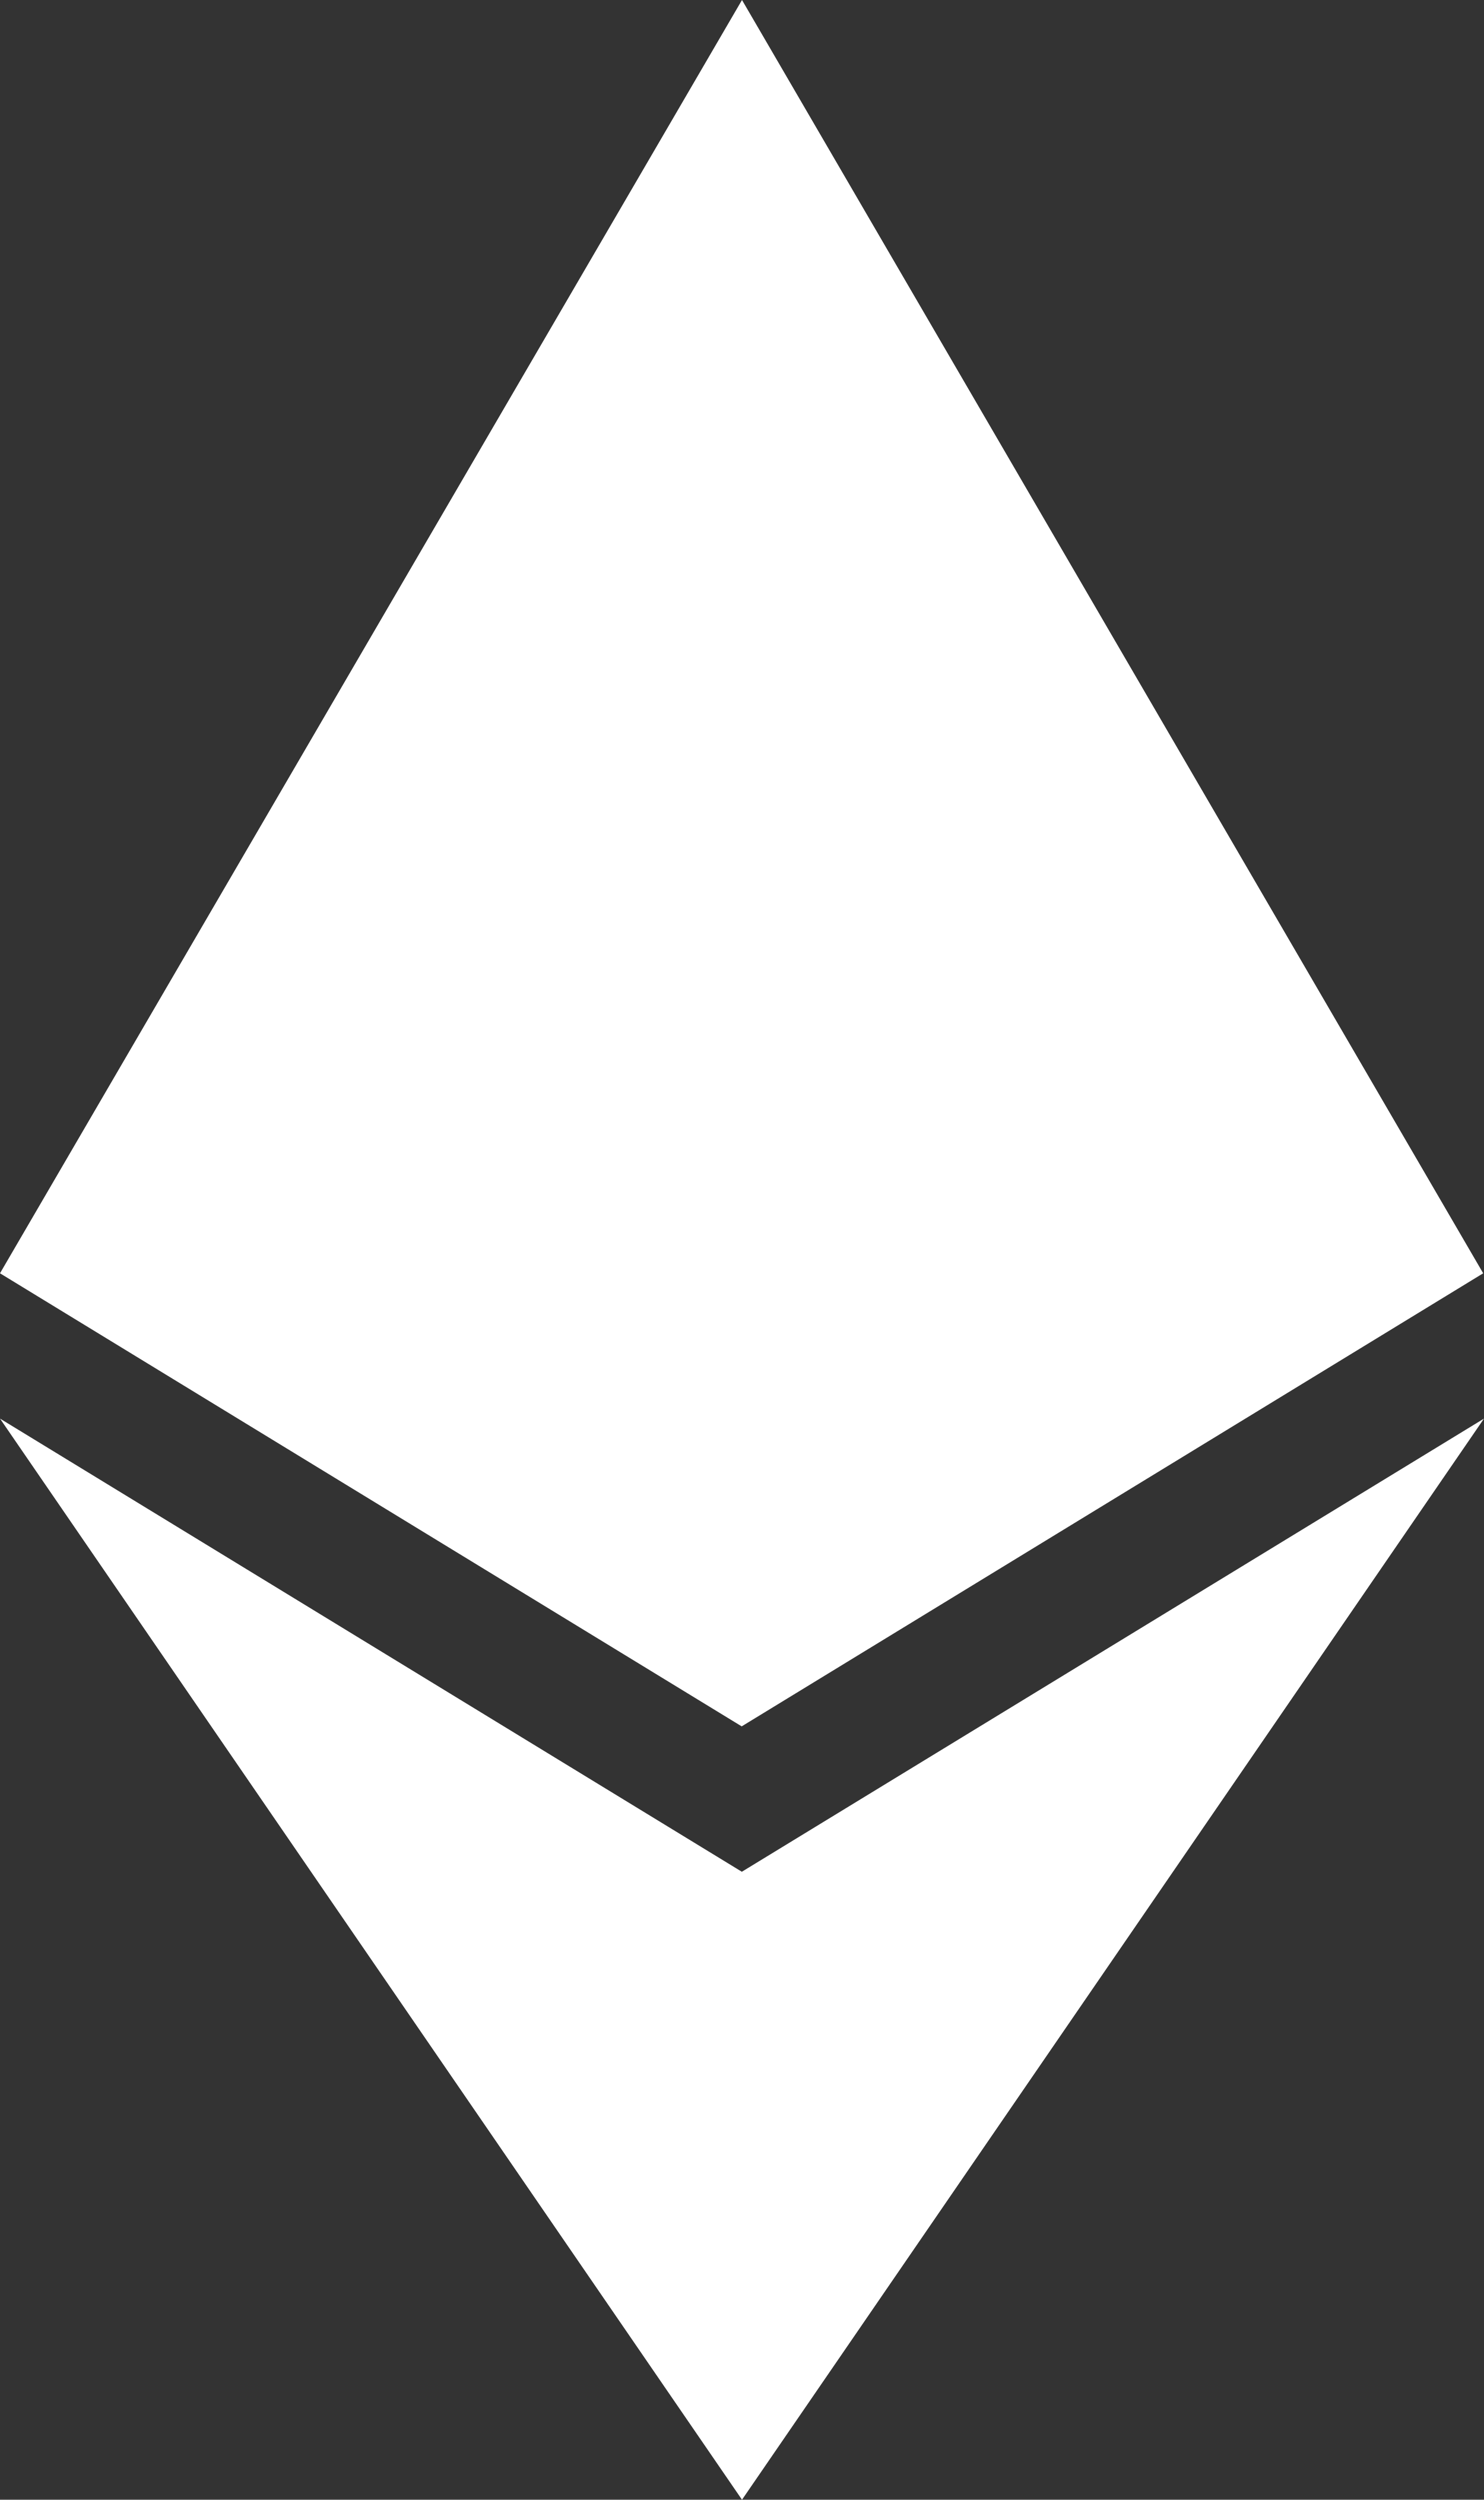 <svg xmlns="http://www.w3.org/2000/svg" width="23.75" height="40" viewBox="0 0 23.75 40">
  <rect x="0" y="0" width="23.75" height="40" fill="#333333" stroke="none"/>
  <path id="Icon_awesome-ethereum" data-name="Icon awesome-ethereum" d="M24.3,20.375l-11.867,7.25L.563,20.375,12.438,0ZM12.438,29.953.563,22.7,12.438,40,24.313,22.7l-11.875,7.25Z" transform="translate(-0.563)" fill="#fff"/>
</svg>
